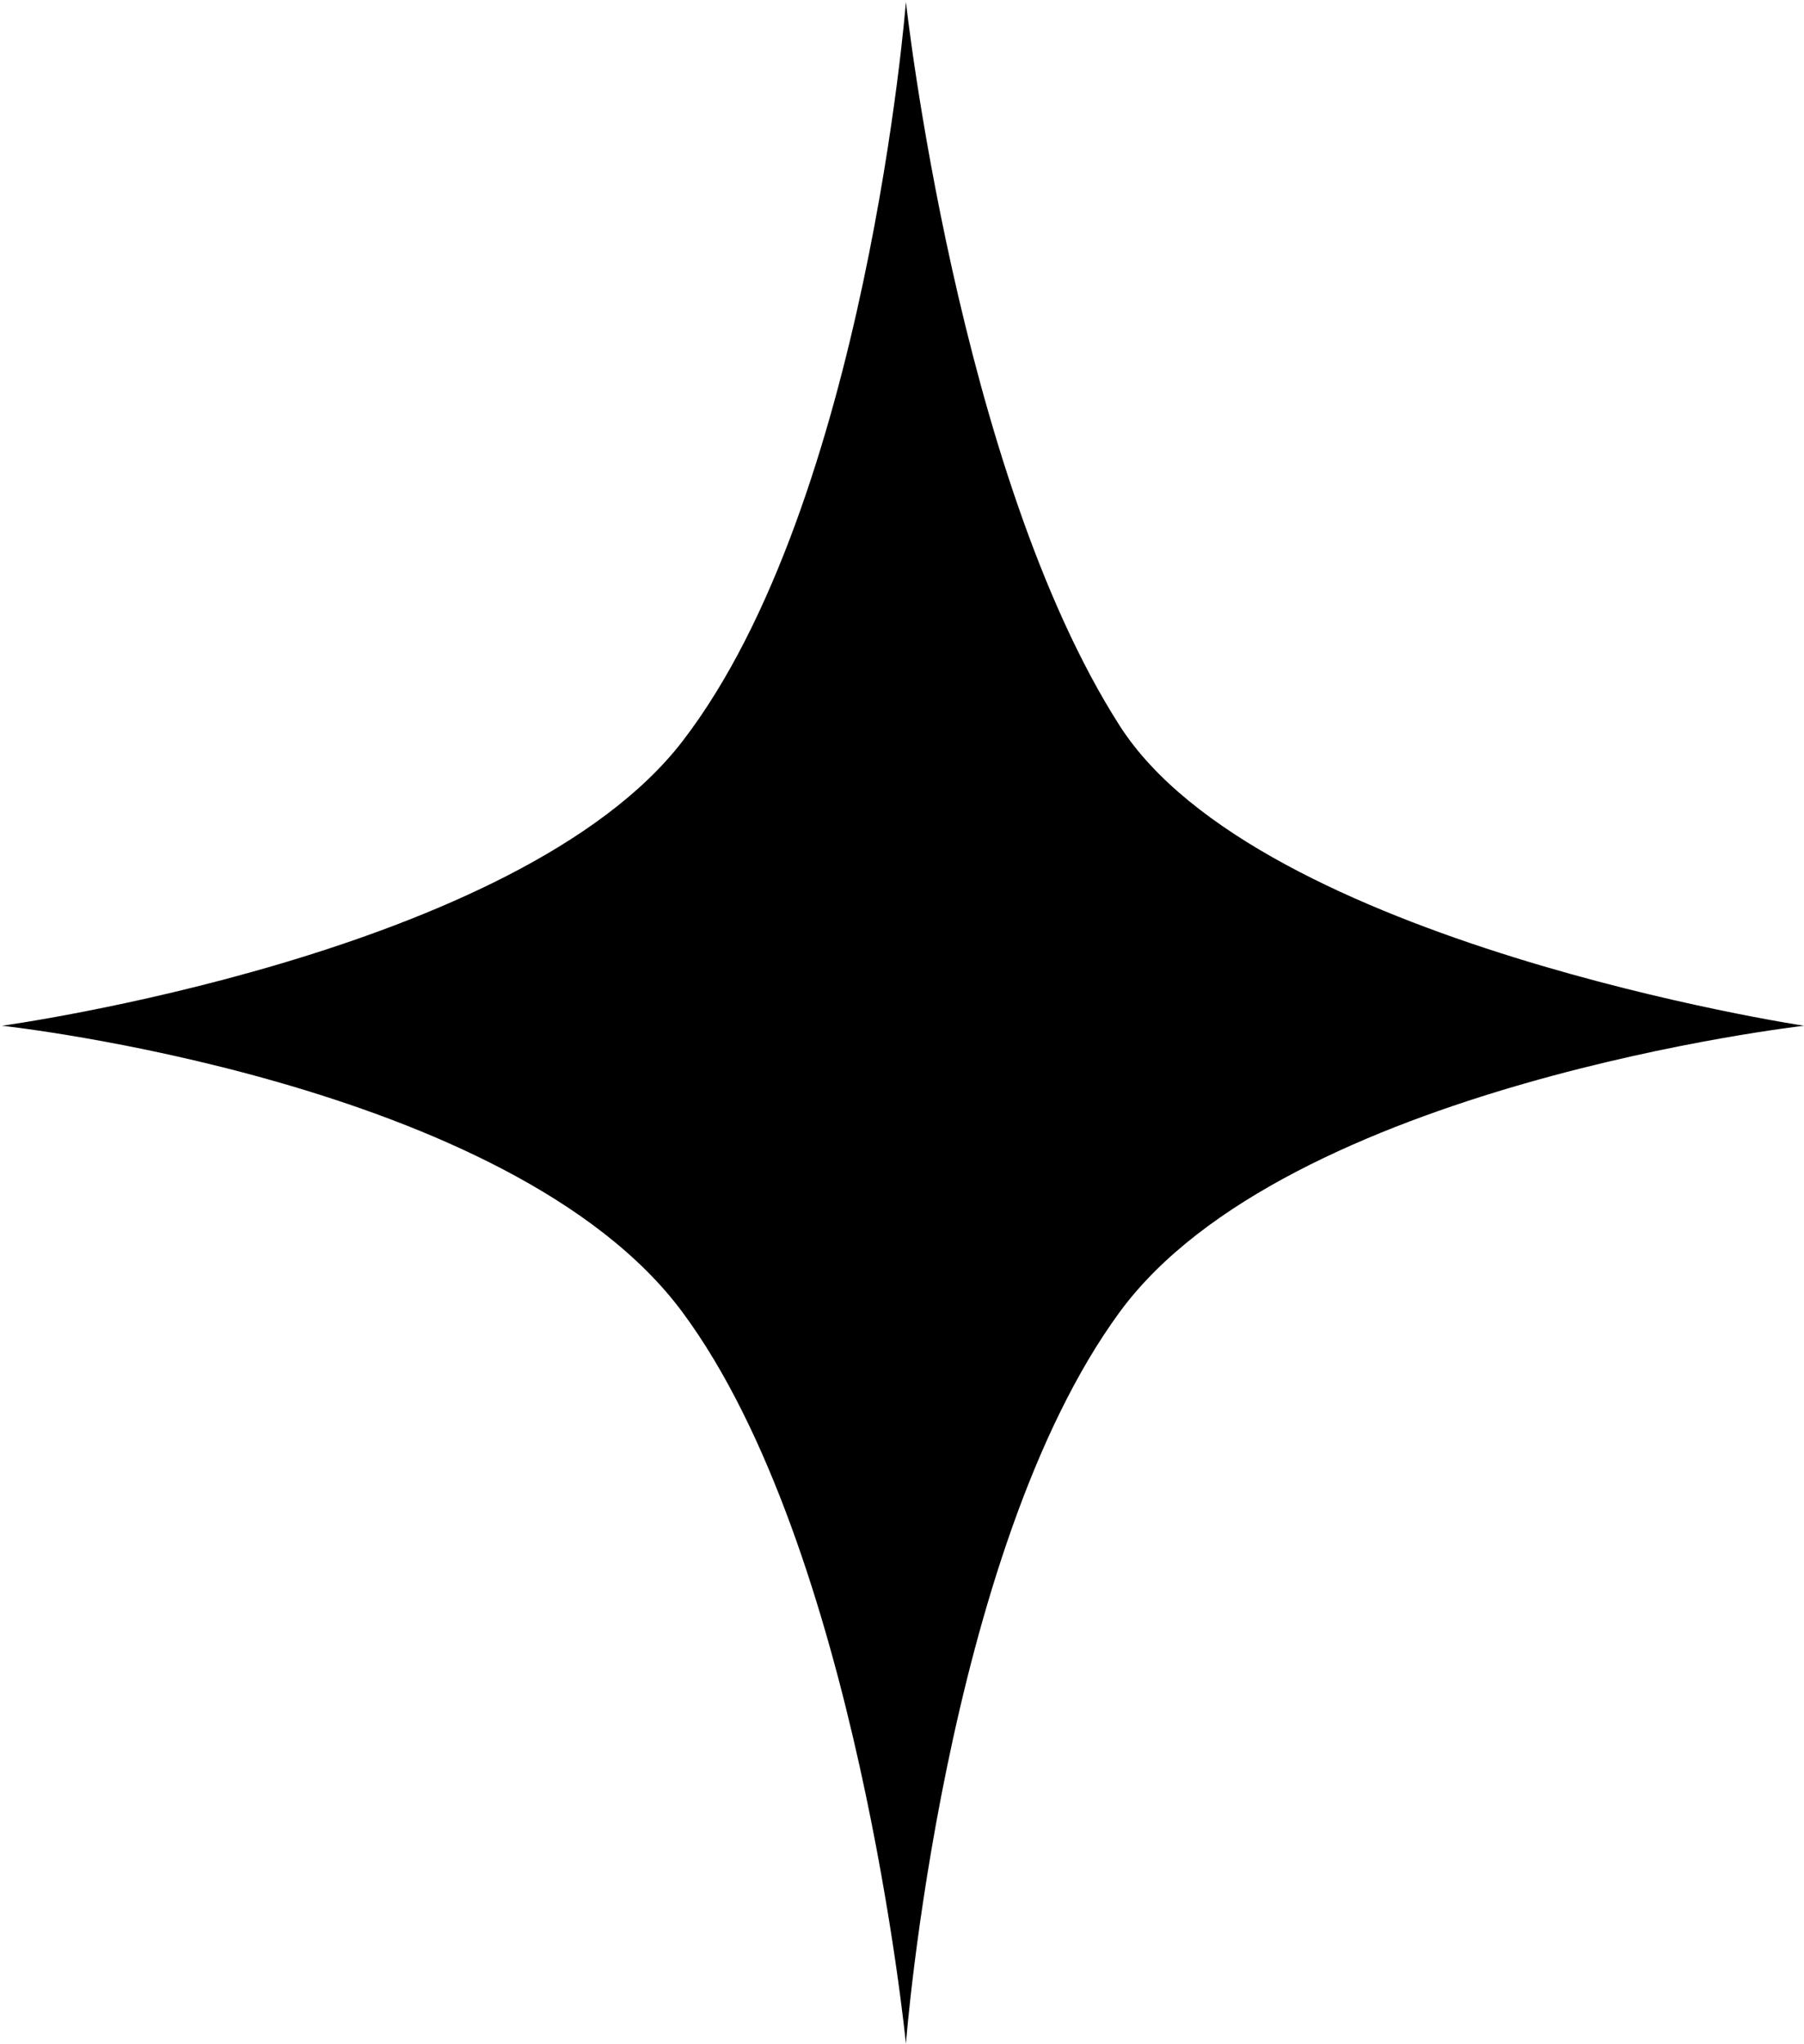 <svg width="460" height="521" viewBox="0 0 460 521" fill="none" xmlns="http://www.w3.org/2000/svg">
<path d="M285.5 185C244.209 120.447 231 0.5 231 0.5C231 0.5 220.944 128.084 174 189C132 243.5 0.5 261.5 0.5 261.5C0.5 261.5 130.21 275.457 174 334.5C218.5 394.5 231 521 231 521C231 521 240.651 395.706 285.5 334.5C328 276.5 460 261.5 460 261.5C460 261.5 321 240.5 285.5 185Z" fill="black"/>
</svg>
